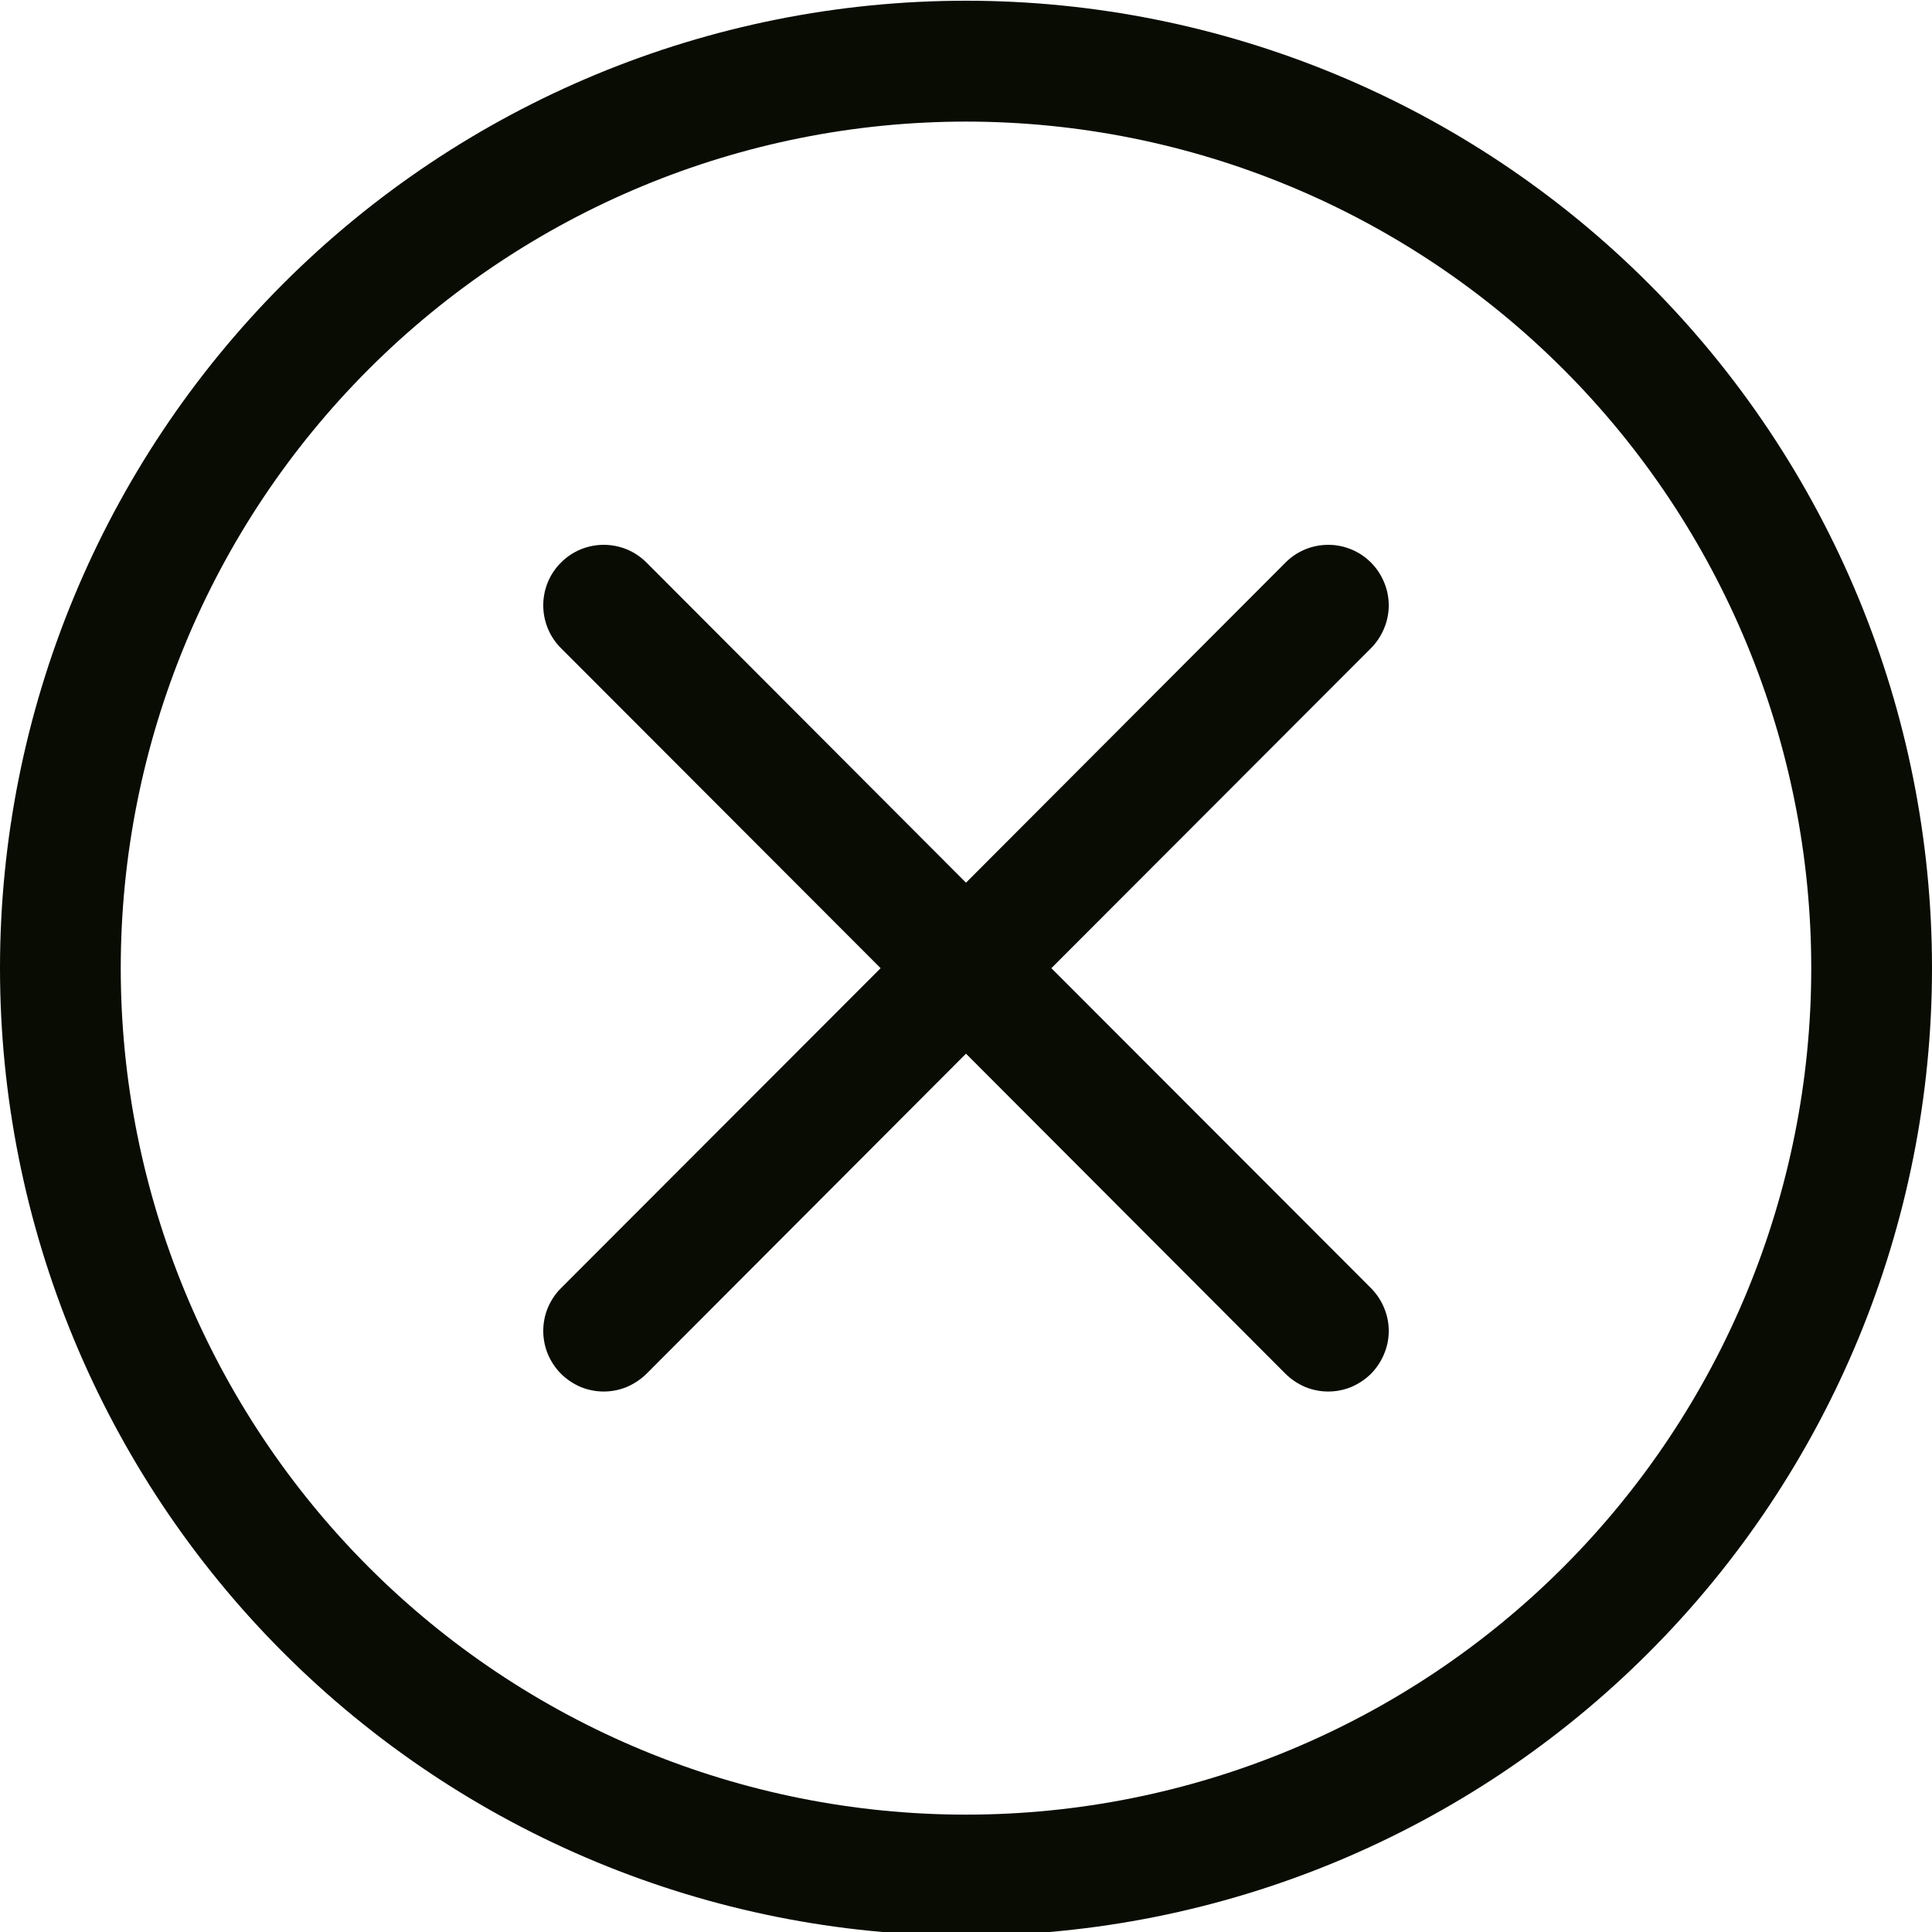 <svg width="16" height="16" viewBox="0 0 16 16" fill="none" xmlns="http://www.w3.org/2000/svg">
<g clip-path="url(#clip0_351_9506)">
<path d="M8 15.028C6.143 15.028 4.363 14.29 3.05 12.975C1.738 11.66 1 9.877 1 8.018C1 6.158 1.738 4.375 3.05 3.061C4.363 1.746 6.143 1.007 8 1.007C9.857 1.007 11.637 1.746 12.95 3.061C14.262 4.375 15 6.158 15 8.018C15 9.877 14.262 11.66 12.95 12.975C11.637 14.29 9.857 15.028 8 15.028ZM8 16.03C10.122 16.03 12.157 15.185 13.657 13.683C15.157 12.181 16 10.143 16 8.018C16 5.893 15.157 3.855 13.657 2.352C12.157 0.85 10.122 0.006 8 0.006C5.878 0.006 3.843 0.85 2.343 2.352C0.843 3.855 0 5.893 0 8.018C0 10.143 0.843 12.181 2.343 13.683C3.843 15.185 5.878 16.03 8 16.03V16.03Z" fill="#090C02"/>
<path d="M4.646 4.659C4.692 4.612 4.748 4.575 4.808 4.55C4.869 4.525 4.934 4.512 5 4.512C5.066 4.512 5.131 4.525 5.192 4.55C5.252 4.575 5.307 4.612 5.354 4.659L8 7.31L10.646 4.659C10.692 4.612 10.748 4.575 10.808 4.55C10.869 4.525 10.934 4.512 11 4.512C11.066 4.512 11.131 4.525 11.191 4.55C11.252 4.575 11.307 4.612 11.354 4.659C11.4 4.705 11.437 4.761 11.462 4.821C11.488 4.882 11.501 4.948 11.501 5.013C11.501 5.079 11.488 5.144 11.462 5.205C11.437 5.266 11.4 5.321 11.354 5.368L8.707 8.018L11.354 10.668C11.4 10.714 11.437 10.77 11.462 10.83C11.488 10.891 11.501 10.956 11.501 11.022C11.501 11.088 11.488 11.153 11.462 11.214C11.437 11.275 11.4 11.33 11.354 11.377C11.307 11.423 11.252 11.46 11.191 11.486C11.131 11.511 11.066 11.524 11 11.524C10.934 11.524 10.869 11.511 10.808 11.486C10.748 11.46 10.692 11.423 10.646 11.377L8 8.726L5.354 11.377C5.307 11.423 5.252 11.46 5.191 11.486C5.131 11.511 5.066 11.524 5 11.524C4.934 11.524 4.869 11.511 4.808 11.486C4.748 11.46 4.692 11.423 4.646 11.377C4.599 11.33 4.563 11.275 4.537 11.214C4.512 11.153 4.499 11.088 4.499 11.022C4.499 10.956 4.512 10.891 4.537 10.83C4.563 10.77 4.599 10.714 4.646 10.668L7.293 8.018L4.646 5.368C4.599 5.321 4.562 5.266 4.537 5.205C4.512 5.144 4.499 5.079 4.499 5.013C4.499 4.947 4.512 4.882 4.537 4.821C4.562 4.761 4.599 4.705 4.646 4.659Z" fill="#090C02"/>
</g>
<defs>
<clipPath id="clip0_351_9506">
<rect width="16" height="16.024" fill="white" transform="translate(0 0.006)"/>
</clipPath>
</defs>
</svg>
